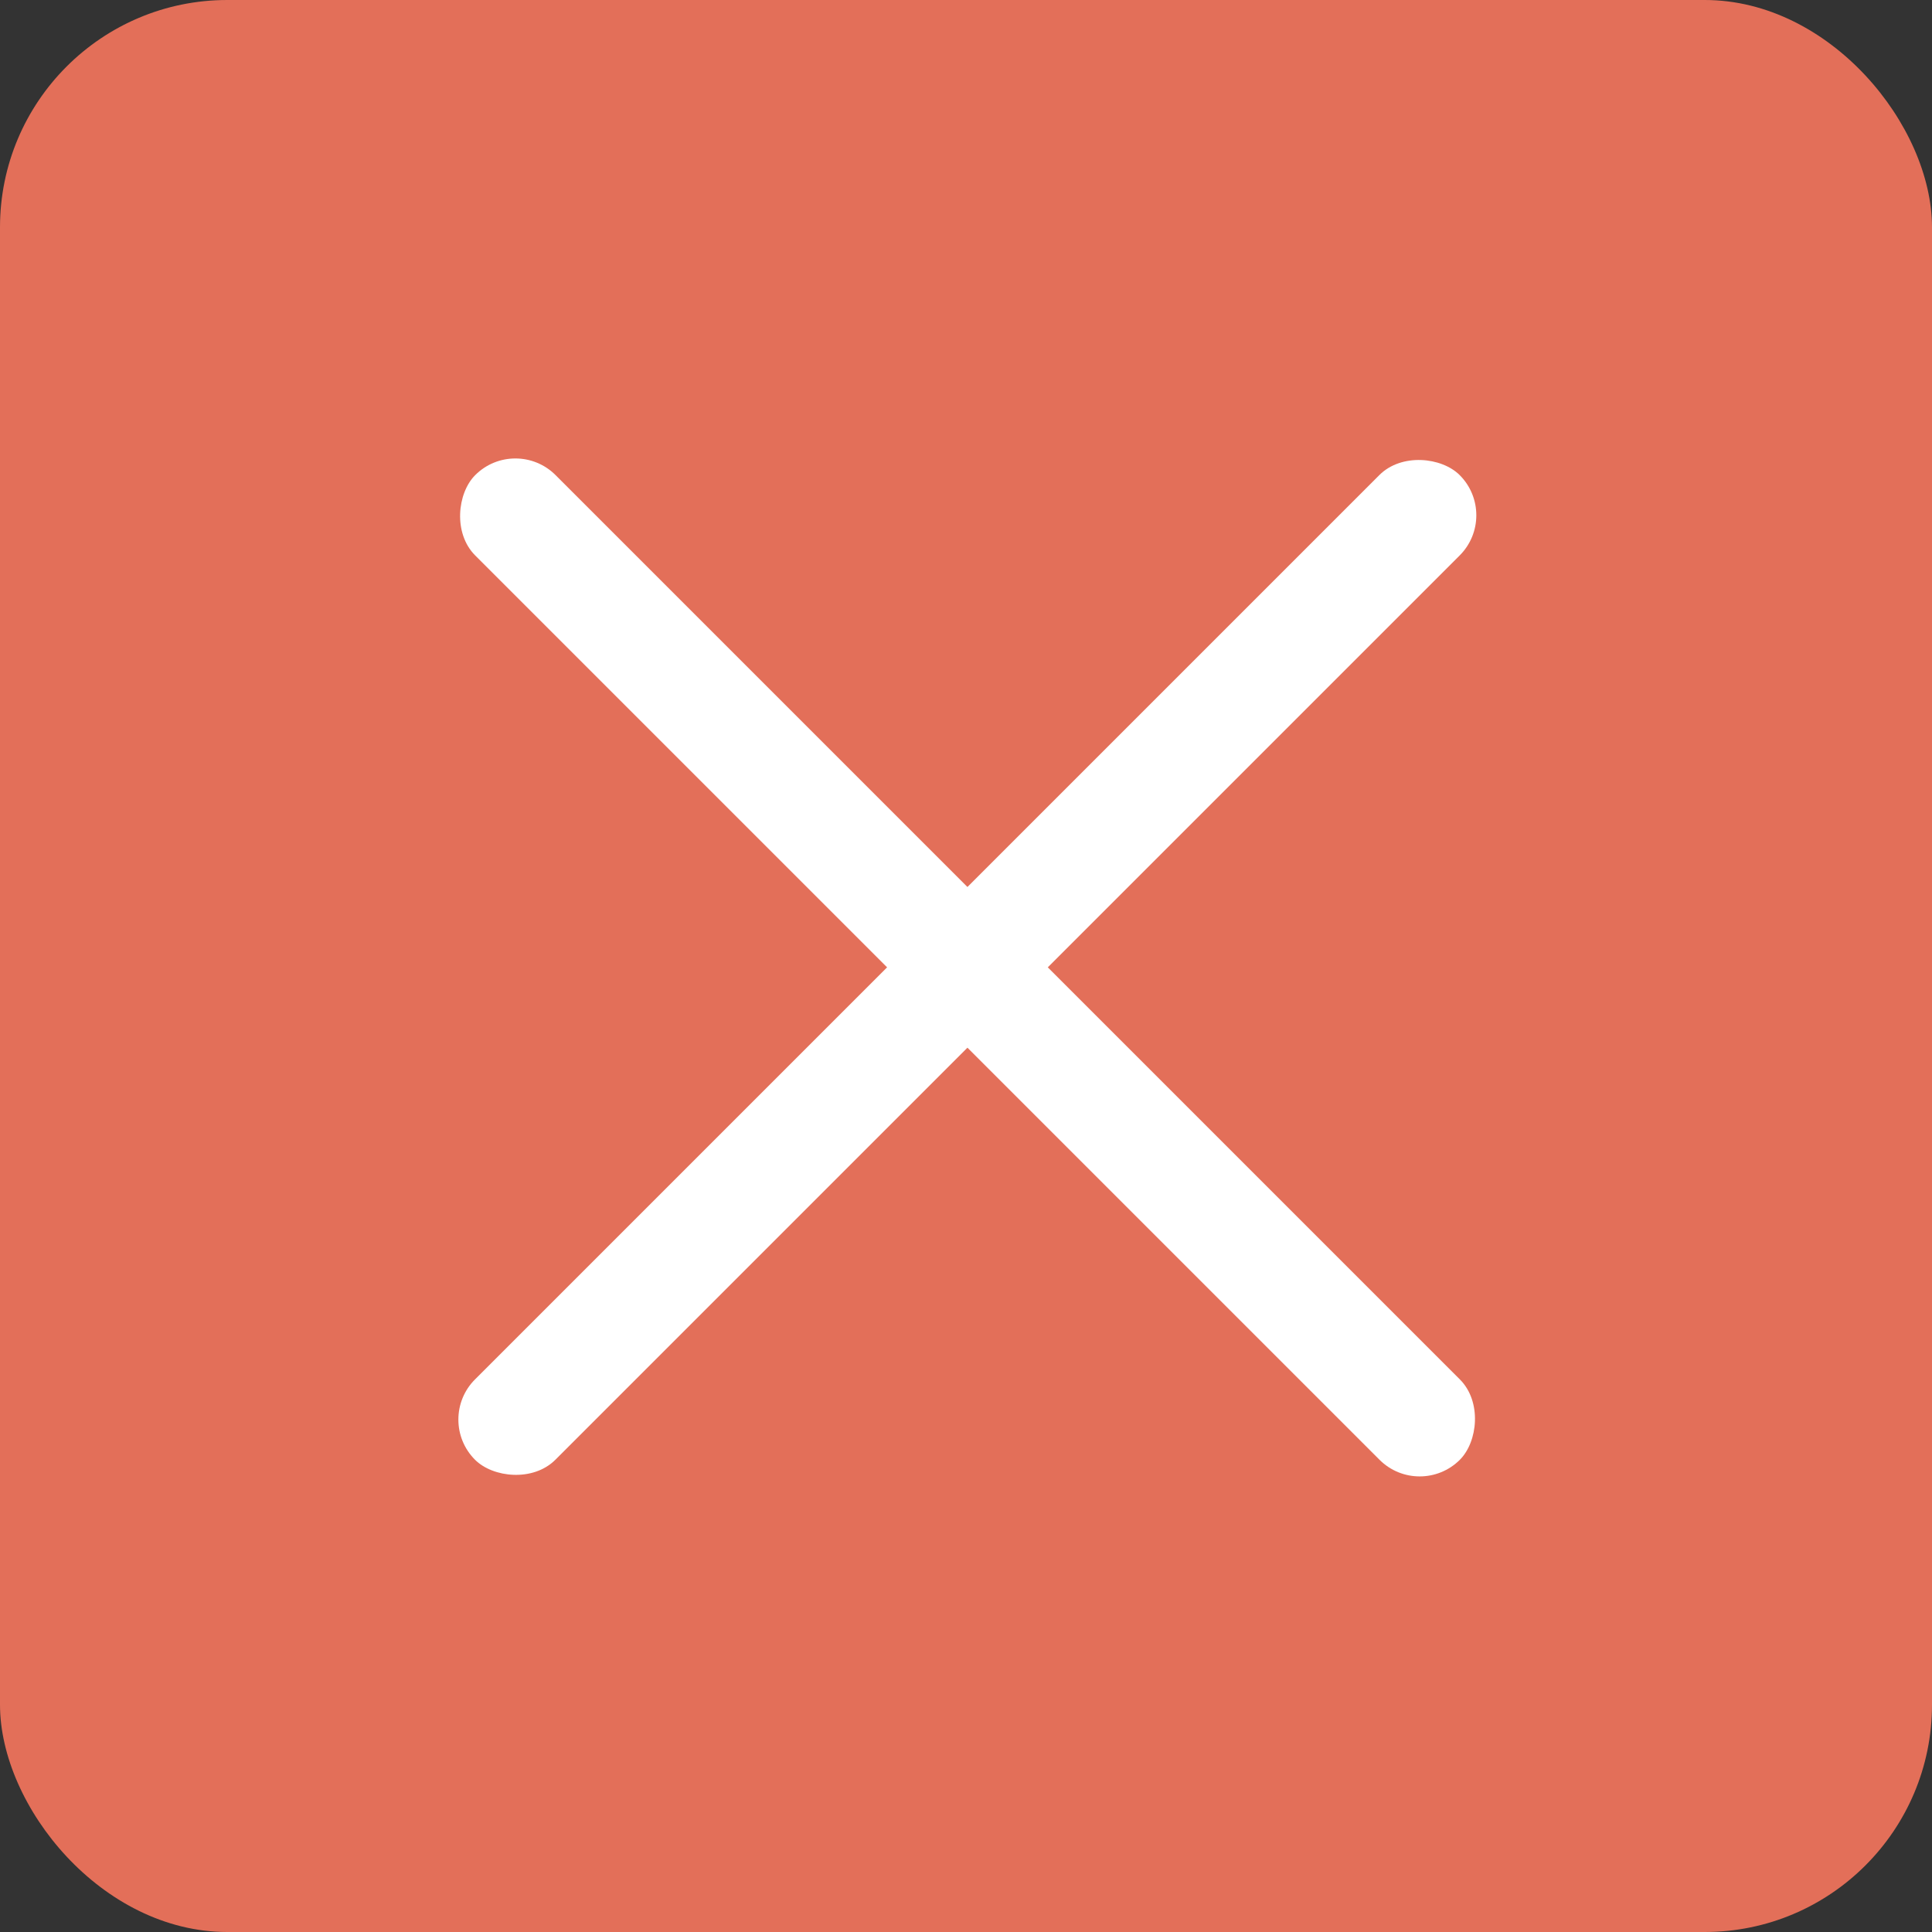 <svg width="34" height="34" viewBox="0 0 34 34" fill="none" xmlns="http://www.w3.org/2000/svg">
<rect x="0" y="0" width="34" height="34" fill="#333333" stroke="none"/>
<rect width="34" height="34" rx="4" fill="#E36F59"/>
<rect x="9.07" y="7.654" width="24.506" height="2" rx="1" transform="rotate(45 9.07 7.654)" fill="white"/>
<rect x="26.395" y="9.068" width="24.506" height="2" rx="1" transform="rotate(135 26.395 9.068)" fill="white"/>
</svg>
